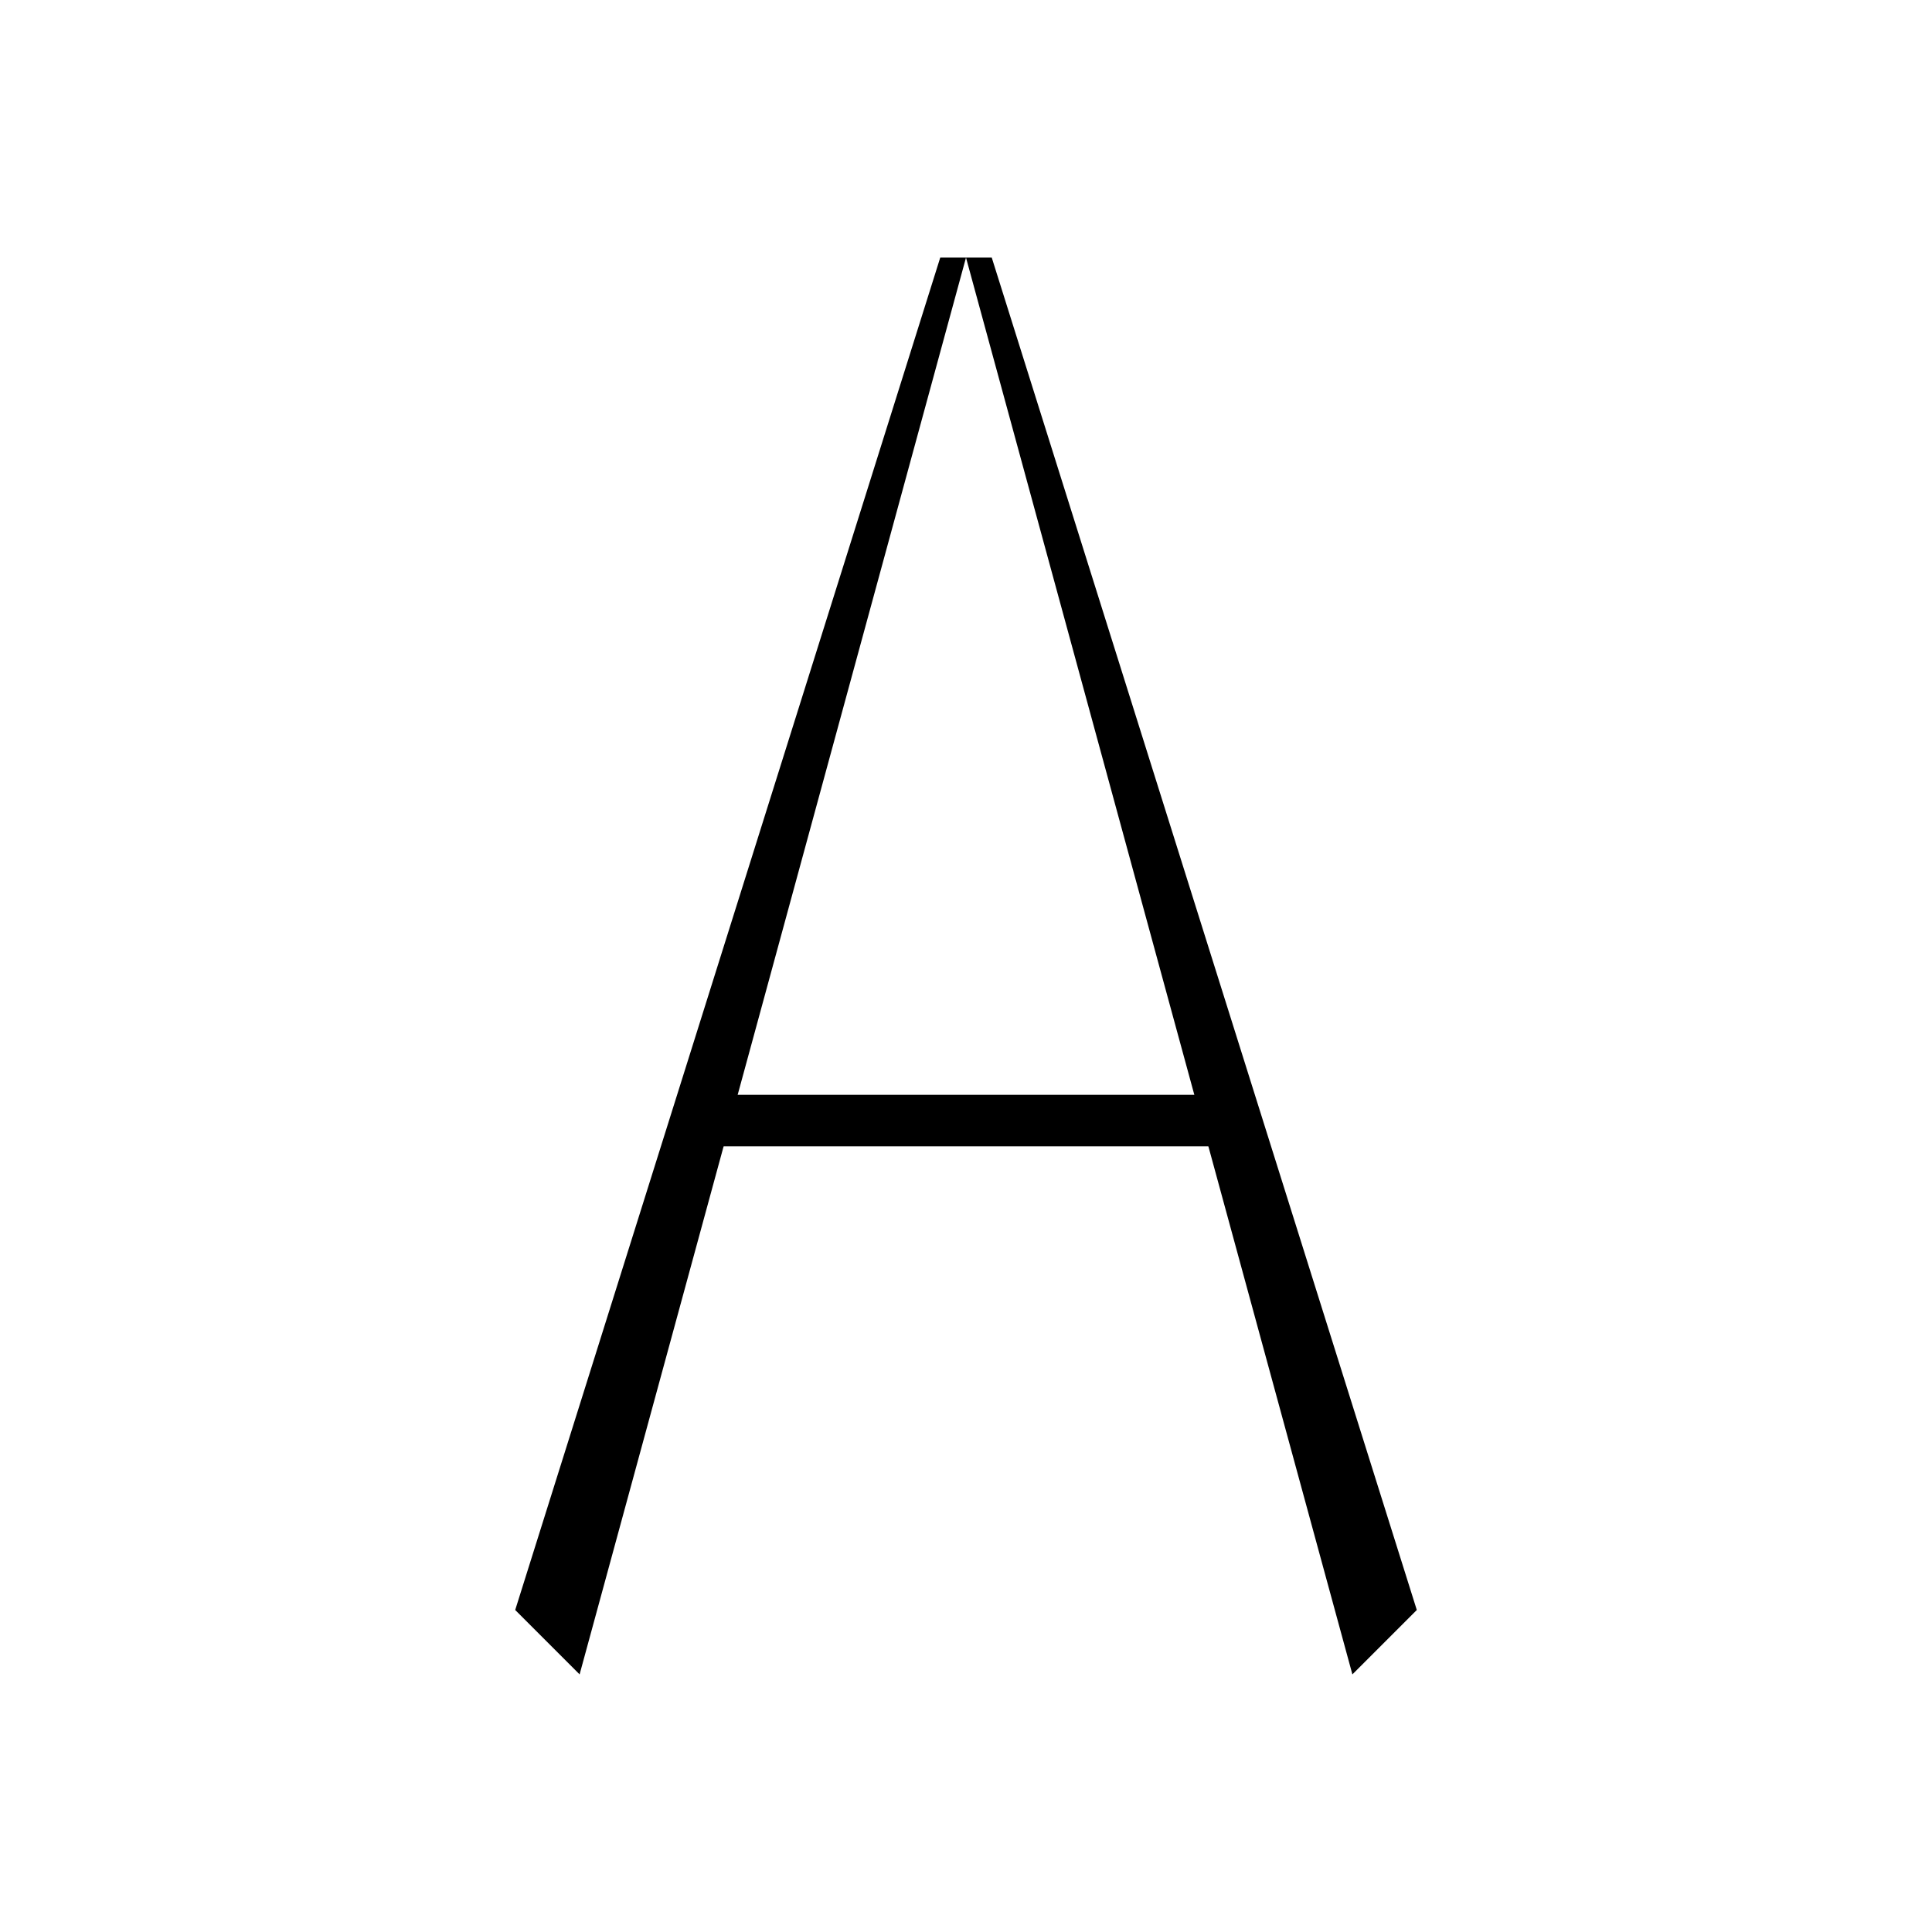<?xml version="1.0" standalone="no"?>
<!DOCTYPE svg PUBLIC "-//W3C//DTD SVG 1.1//EN"
        "http://www.w3.org/Graphics/SVG/1.1/DTD/svg11.dtd">

<svg width="150" height="150" version="1.1" xmlns="http://www.w3.org/2000/svg">
    <title>BlackNumberA</title>
    <path d="M73,20 L40,125 L45,130 L75,20"/>
    <path d="M77,20 L110,125 L105,130 L75,20"/>
    <path d="M57,85 L93,85 L95,89 L55,89 Z"/>
</svg>